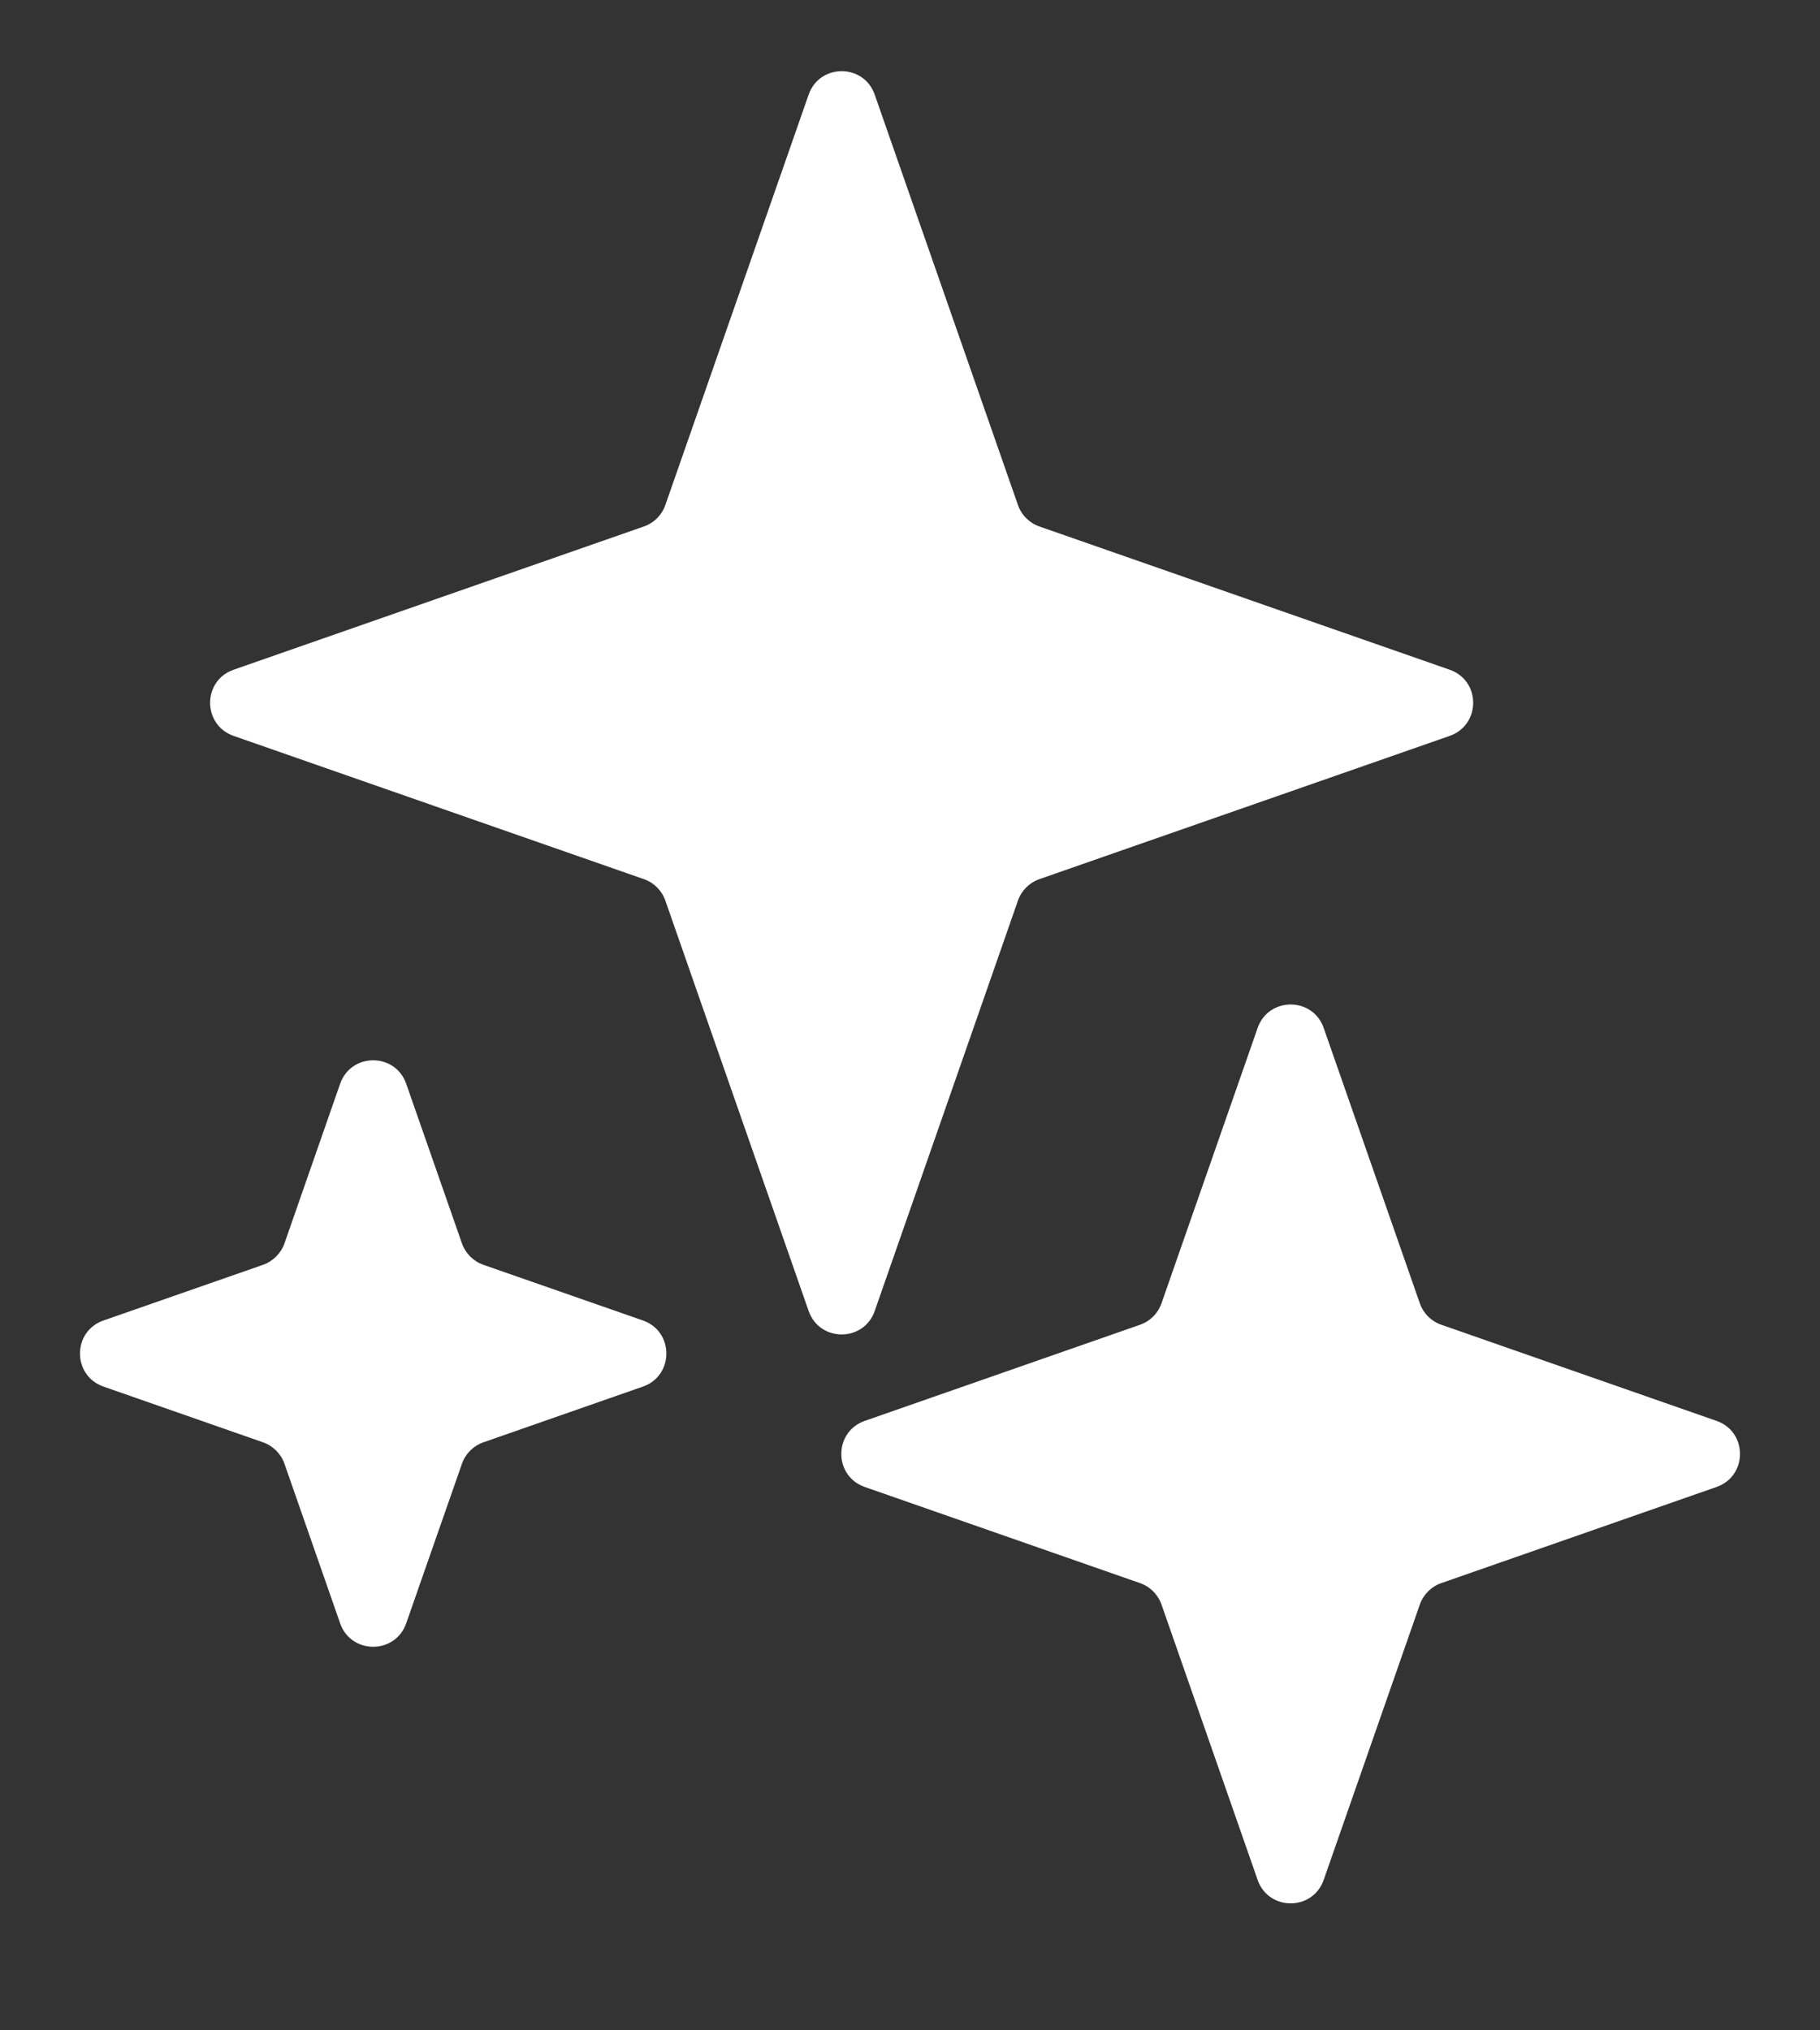<svg width="26" height="29" viewBox="0 0 26 29" fill="none" xmlns="http://www.w3.org/2000/svg">
<rect x="0" y="0" width="26" height="29" fill="#333333" stroke="none"/>
<path d="M11.552 1.352C11.708 0.905 12.34 0.905 12.496 1.352L14.542 7.213C14.592 7.357 14.705 7.47 14.849 7.52L20.71 9.566C21.157 9.722 21.157 10.354 20.71 10.511L14.849 12.557C14.705 12.607 14.592 12.72 14.542 12.864L12.496 18.725C12.34 19.172 11.708 19.172 11.552 18.725L9.505 12.864C9.455 12.72 9.342 12.607 9.198 12.557L3.337 10.511C2.89 10.354 2.89 9.722 3.337 9.566L9.198 7.52C9.342 7.47 9.455 7.357 9.505 7.213L11.552 1.352Z" fill="white"/>
<path d="M17.966 14.683C18.122 14.236 18.754 14.236 18.91 14.683L20.283 18.615C20.333 18.759 20.446 18.872 20.59 18.922L24.522 20.295C24.969 20.451 24.969 21.083 24.522 21.239L20.59 22.612C20.446 22.662 20.333 22.776 20.283 22.919L18.91 26.851C18.754 27.298 18.122 27.298 17.966 26.851L16.593 22.919C16.543 22.776 16.43 22.662 16.286 22.612L12.354 21.239C11.907 21.083 11.907 20.451 12.354 20.295L16.286 18.922C16.43 18.872 16.543 18.759 16.593 18.615L17.966 14.683Z" fill="white"/>
<path d="M4.859 15.48C5.015 15.033 5.647 15.033 5.803 15.48L6.599 17.759C6.649 17.902 6.762 18.015 6.906 18.066L9.185 18.861C9.631 19.017 9.631 19.649 9.185 19.805L6.906 20.601C6.762 20.651 6.649 20.764 6.599 20.908L5.803 23.186C5.647 23.633 5.015 23.633 4.859 23.186L4.064 20.908C4.014 20.764 3.9 20.651 3.757 20.601L1.478 19.805C1.031 19.649 1.031 19.017 1.478 18.861L3.757 18.066C3.9 18.015 4.014 17.902 4.064 17.759L4.859 15.48Z" fill="white"/>
</svg>
